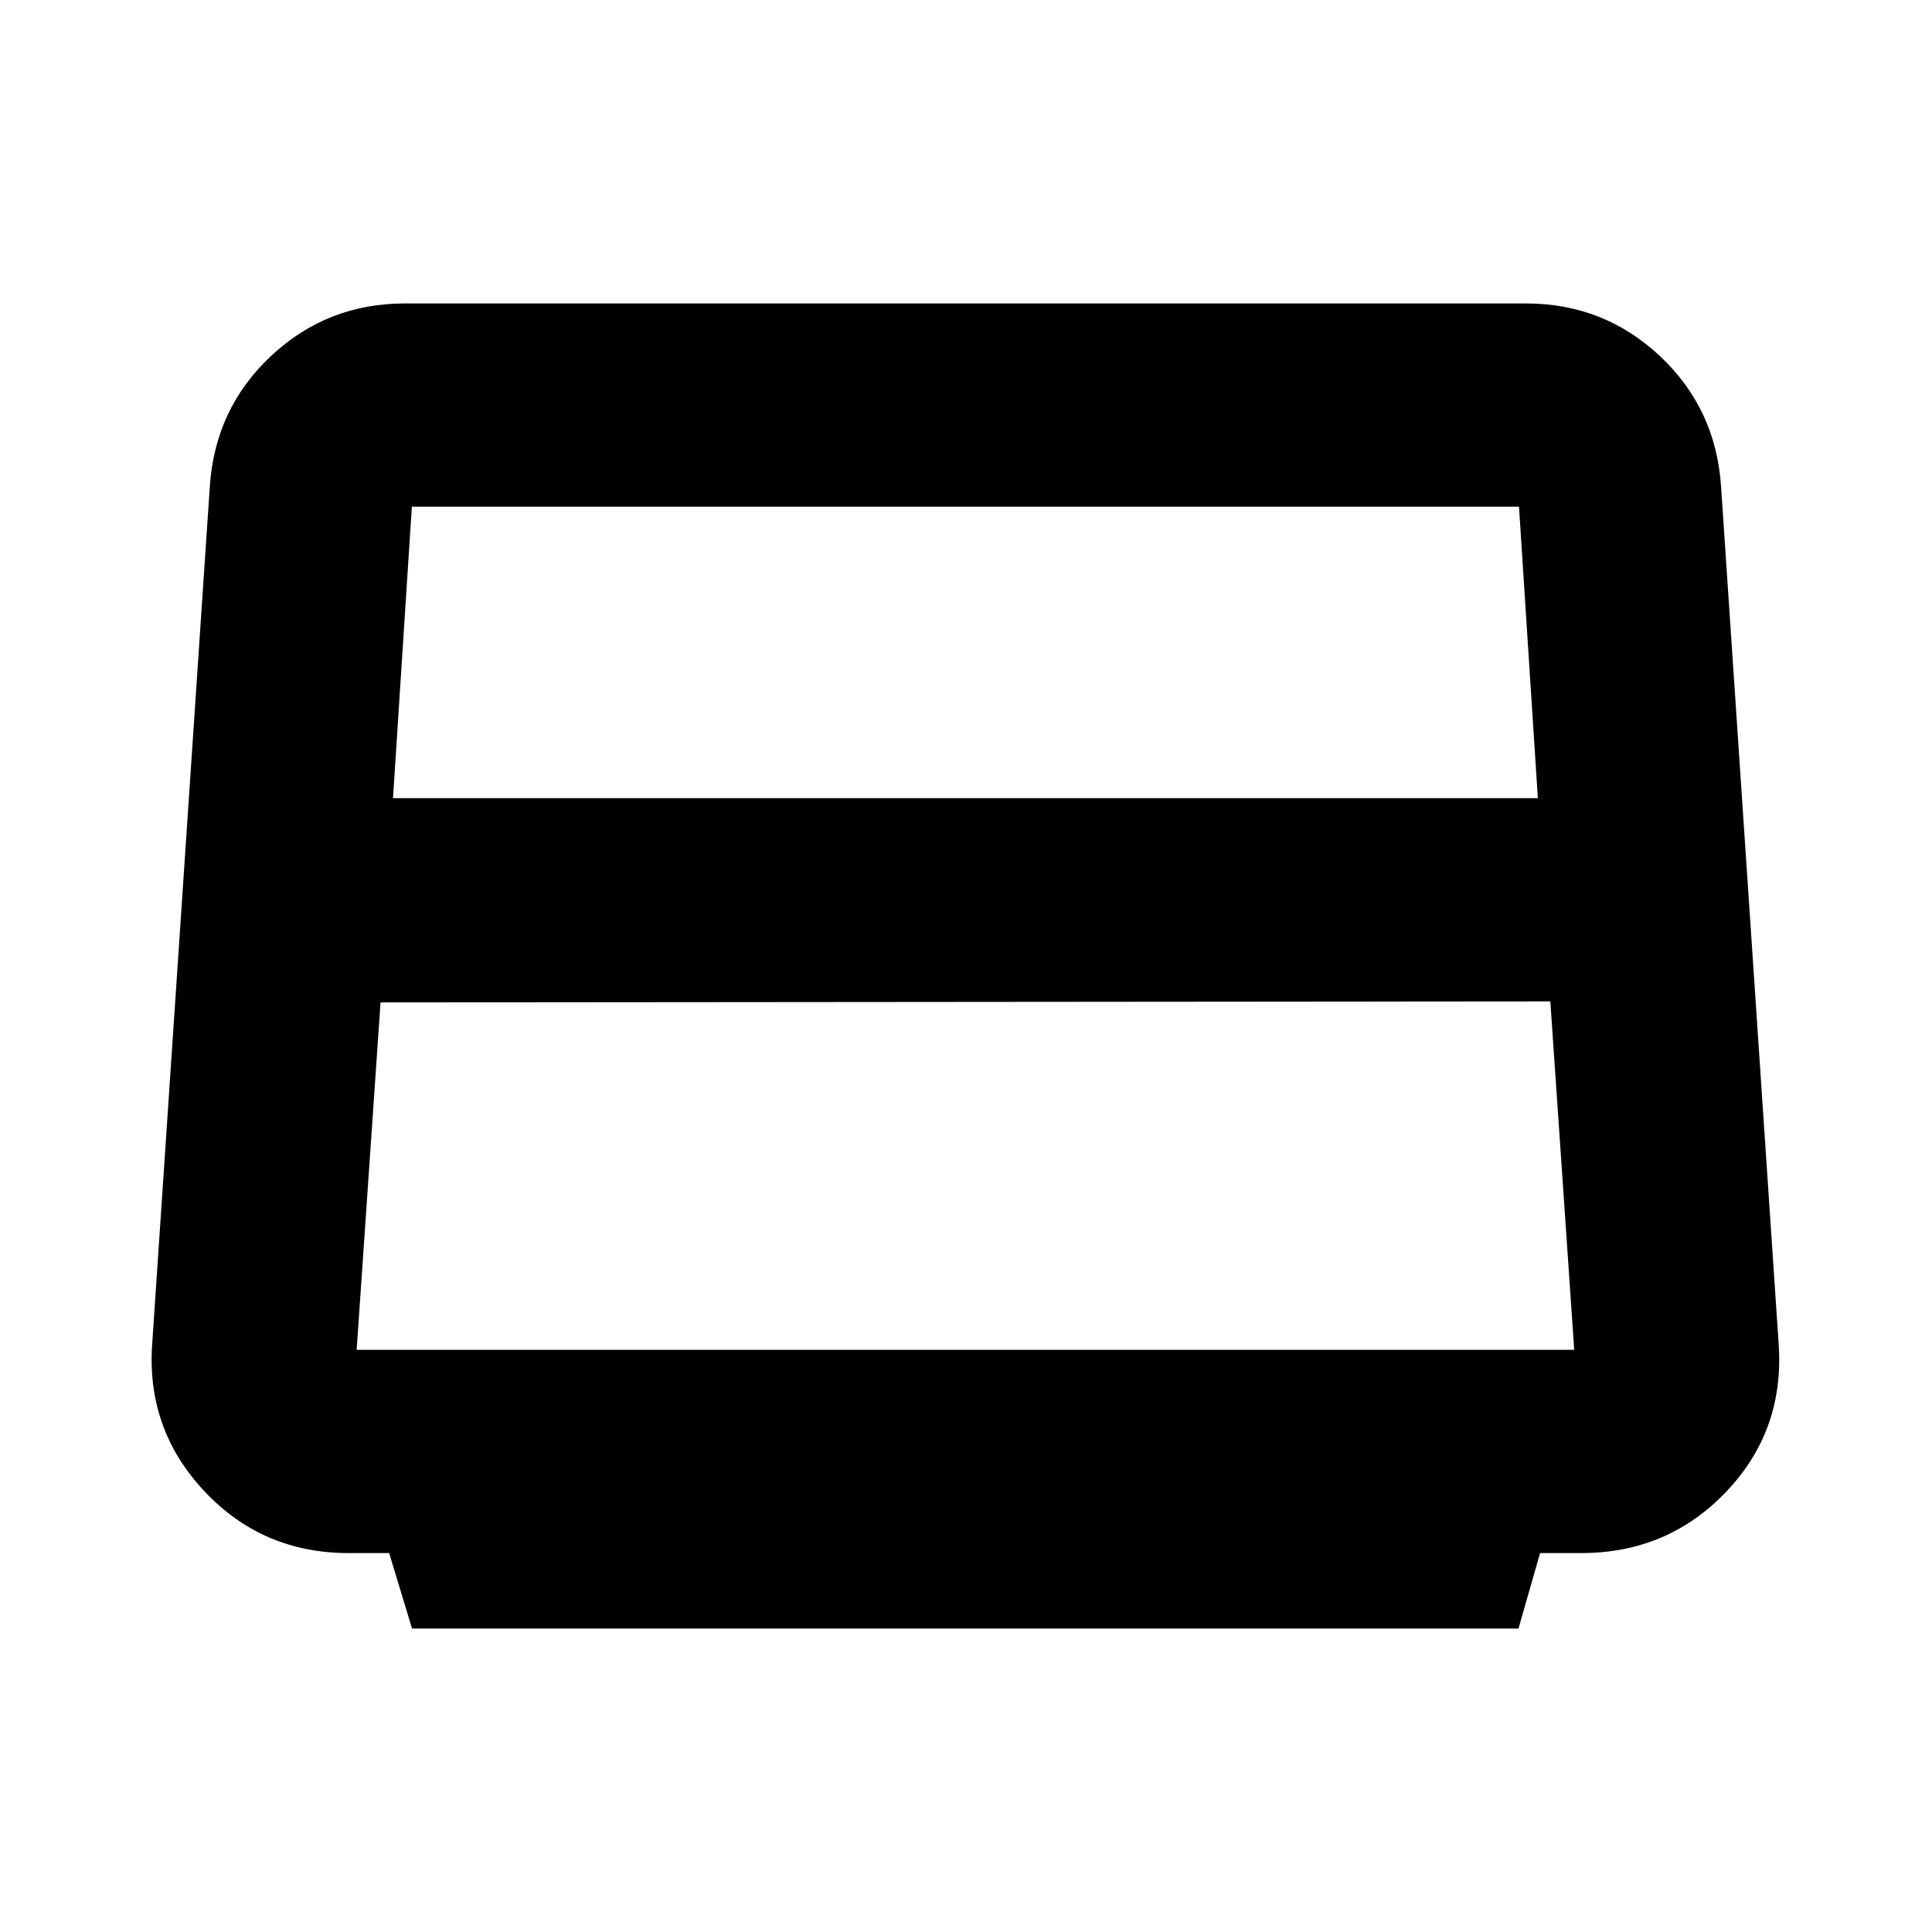 <svg xmlns="http://www.w3.org/2000/svg" height="24" viewBox="0 -960 960 960" width="24"><path d="M195.28-563.41h568.87l-9.37-144.81H204.09h.56l-9.37 144.81Zm-18.06 274.13h605l-11.87-173.13-581.26.5-11.87 172.63Zm27.52 138.5-11.37-37.5h-20.11q-42.94 0-71.84-30.88-28.9-30.88-25.77-73.43l28.57-425.15q2.42-39.03 30.32-65.25 27.9-26.23 66.72-26.23h556.91q38.82 0 66.72 26.23 27.9 26.22 30.33 65.25l28.56 425.15q3.13 43.12-25.93 73.71-29.05 30.6-72.24 30.6h-20.36l-10.73 37.5H204.74Z"/></svg>